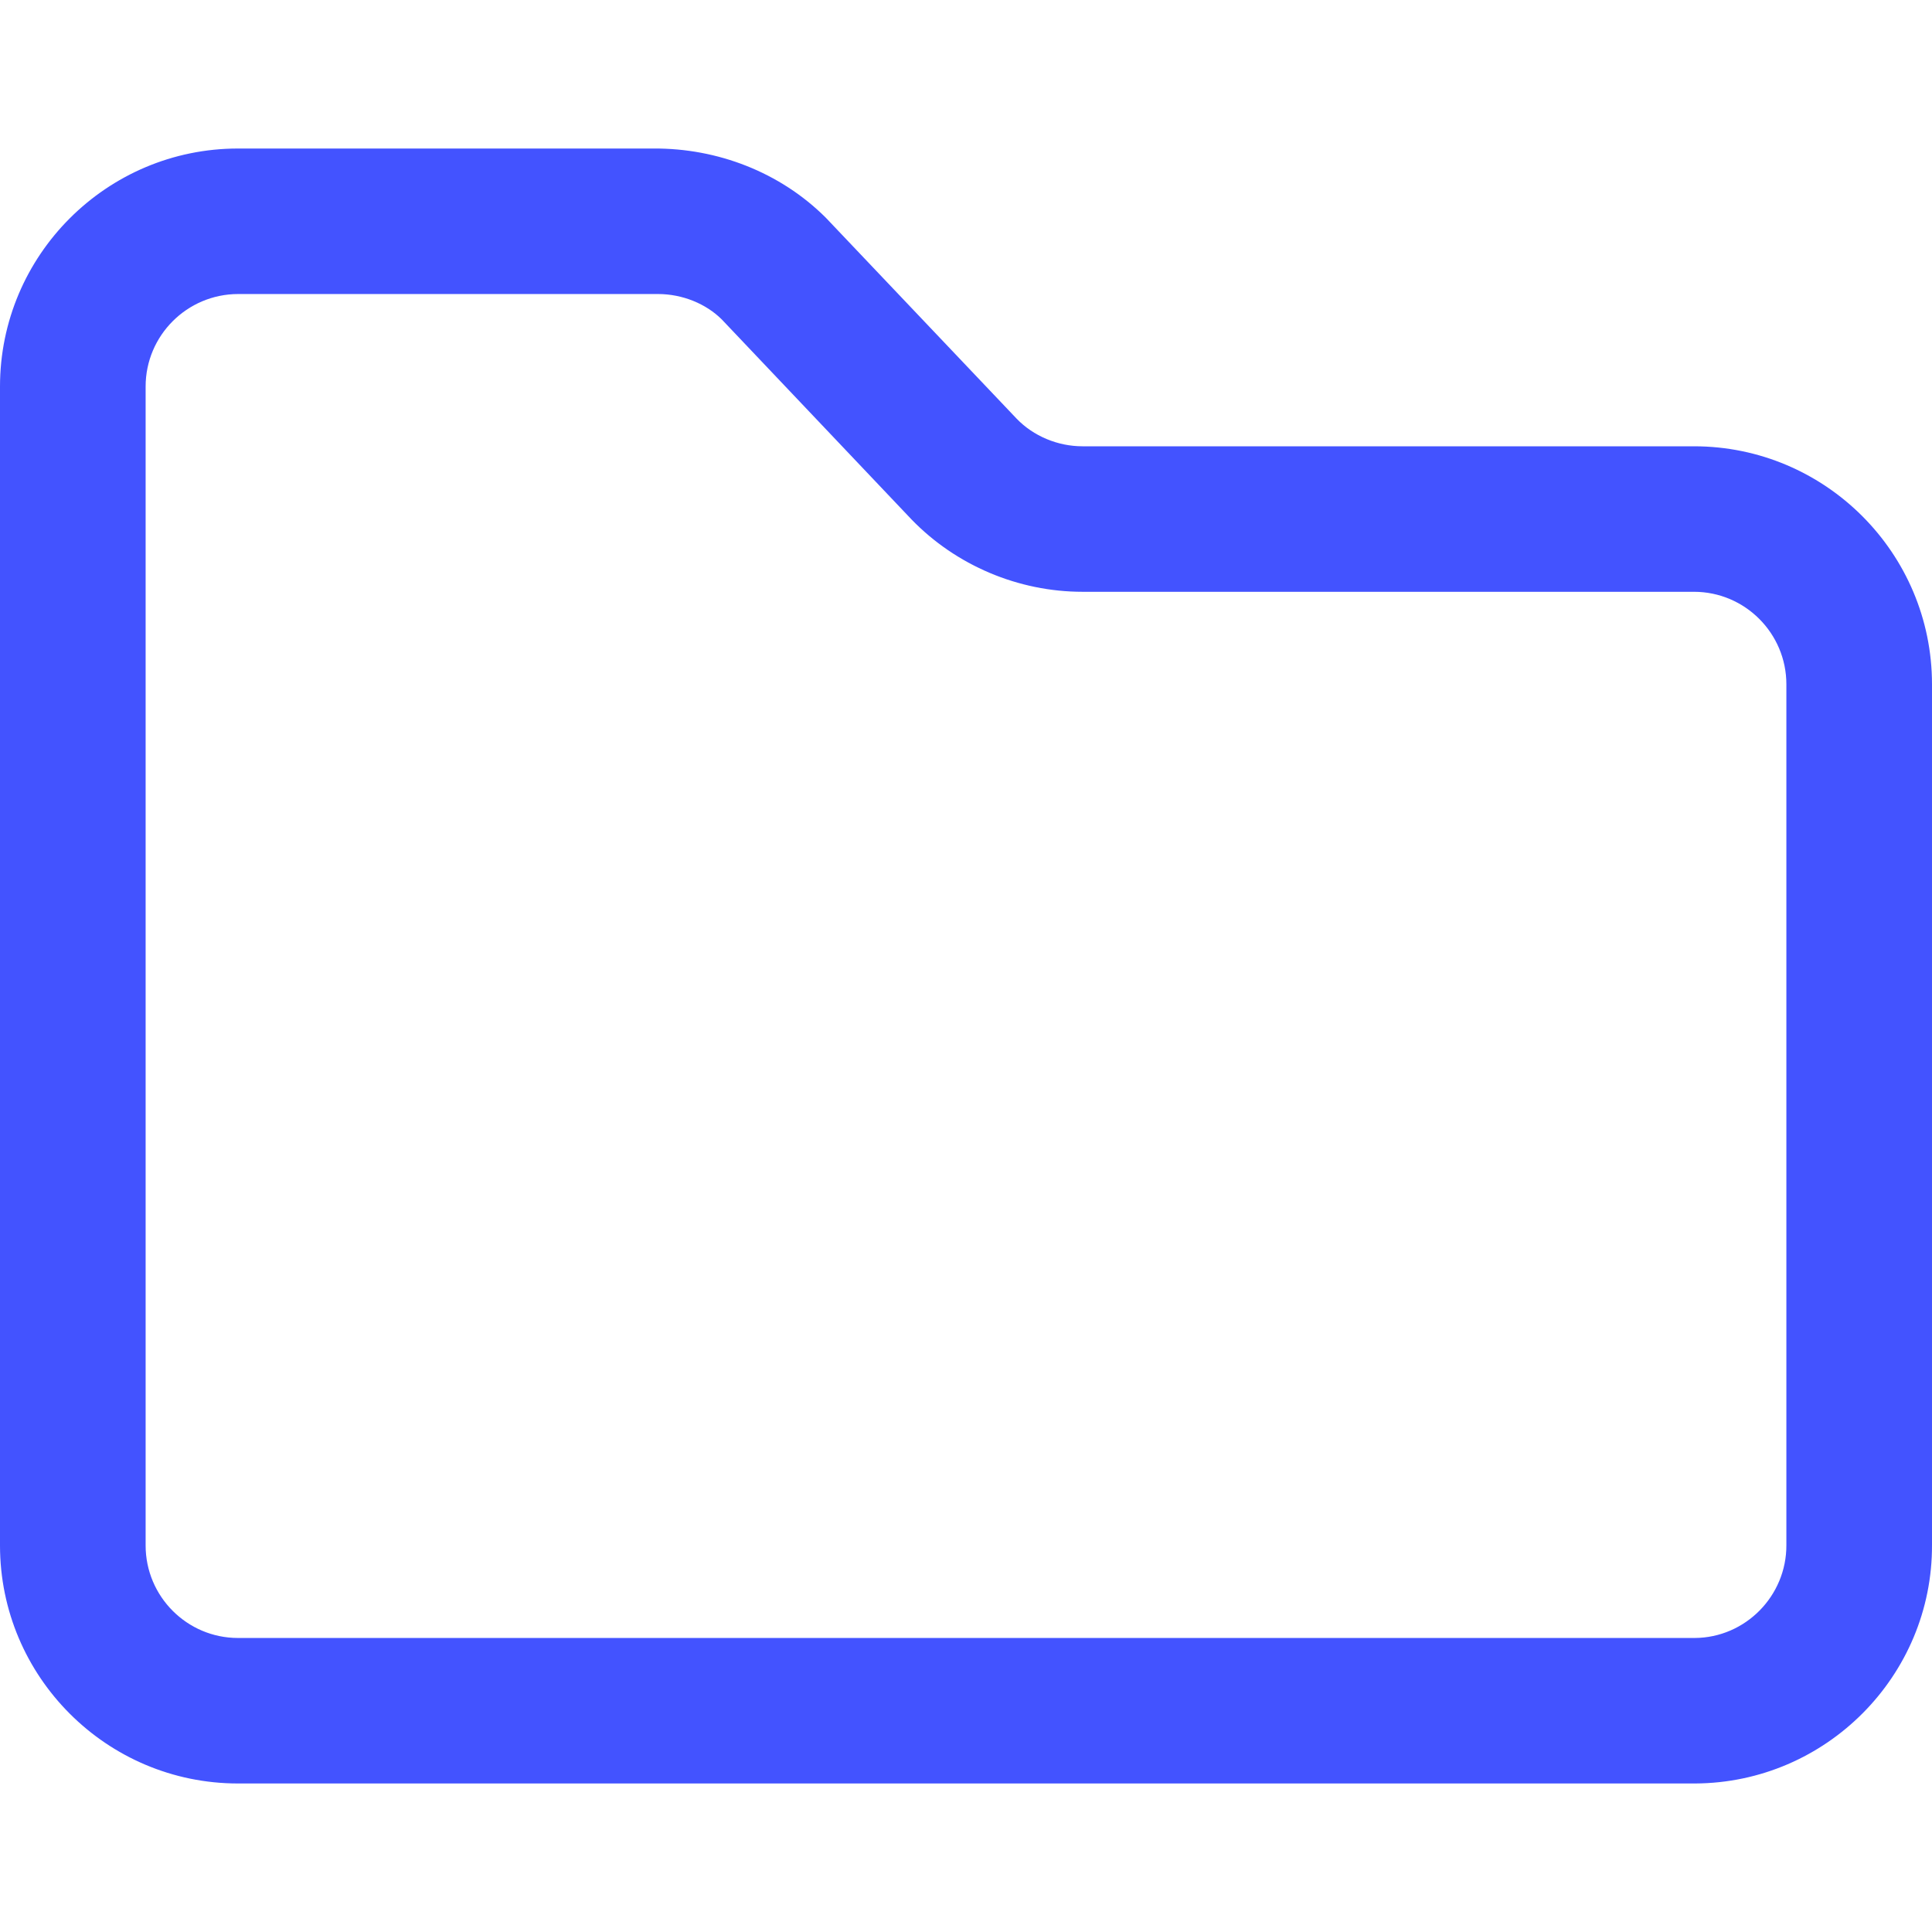 <svg width="16" height="16" viewBox="0 0 16 16" fill="none" xmlns="http://www.w3.org/2000/svg">
<path d="M14.029 3.696H8.965C8.759 3.696 8.558 3.611 8.42 3.468L6.839 1.803C6.46 1.425 5.94 1.227 5.414 1.23H1.971C0.884 1.23 0 2.114 0 3.201V12.799C0 13.886 0.884 14.77 1.971 14.77H14.036H14.038C15.124 14.765 16.005 13.877 16 12.793V5.667C16 4.58 15.116 3.696 14.029 3.696ZM14.794 12.795C14.796 13.217 14.454 13.563 14.035 13.565H1.971C1.549 13.565 1.206 13.221 1.206 12.799V3.201C1.206 2.779 1.549 2.436 1.971 2.435H5.429C5.436 2.435 5.443 2.435 5.449 2.435C5.651 2.435 5.846 2.515 5.977 2.645L7.549 4.302C7.918 4.683 8.434 4.901 8.965 4.901H14.029C14.451 4.901 14.794 5.245 14.794 5.667V12.795H14.794Z" fill="#4353FF"/>
</svg>
